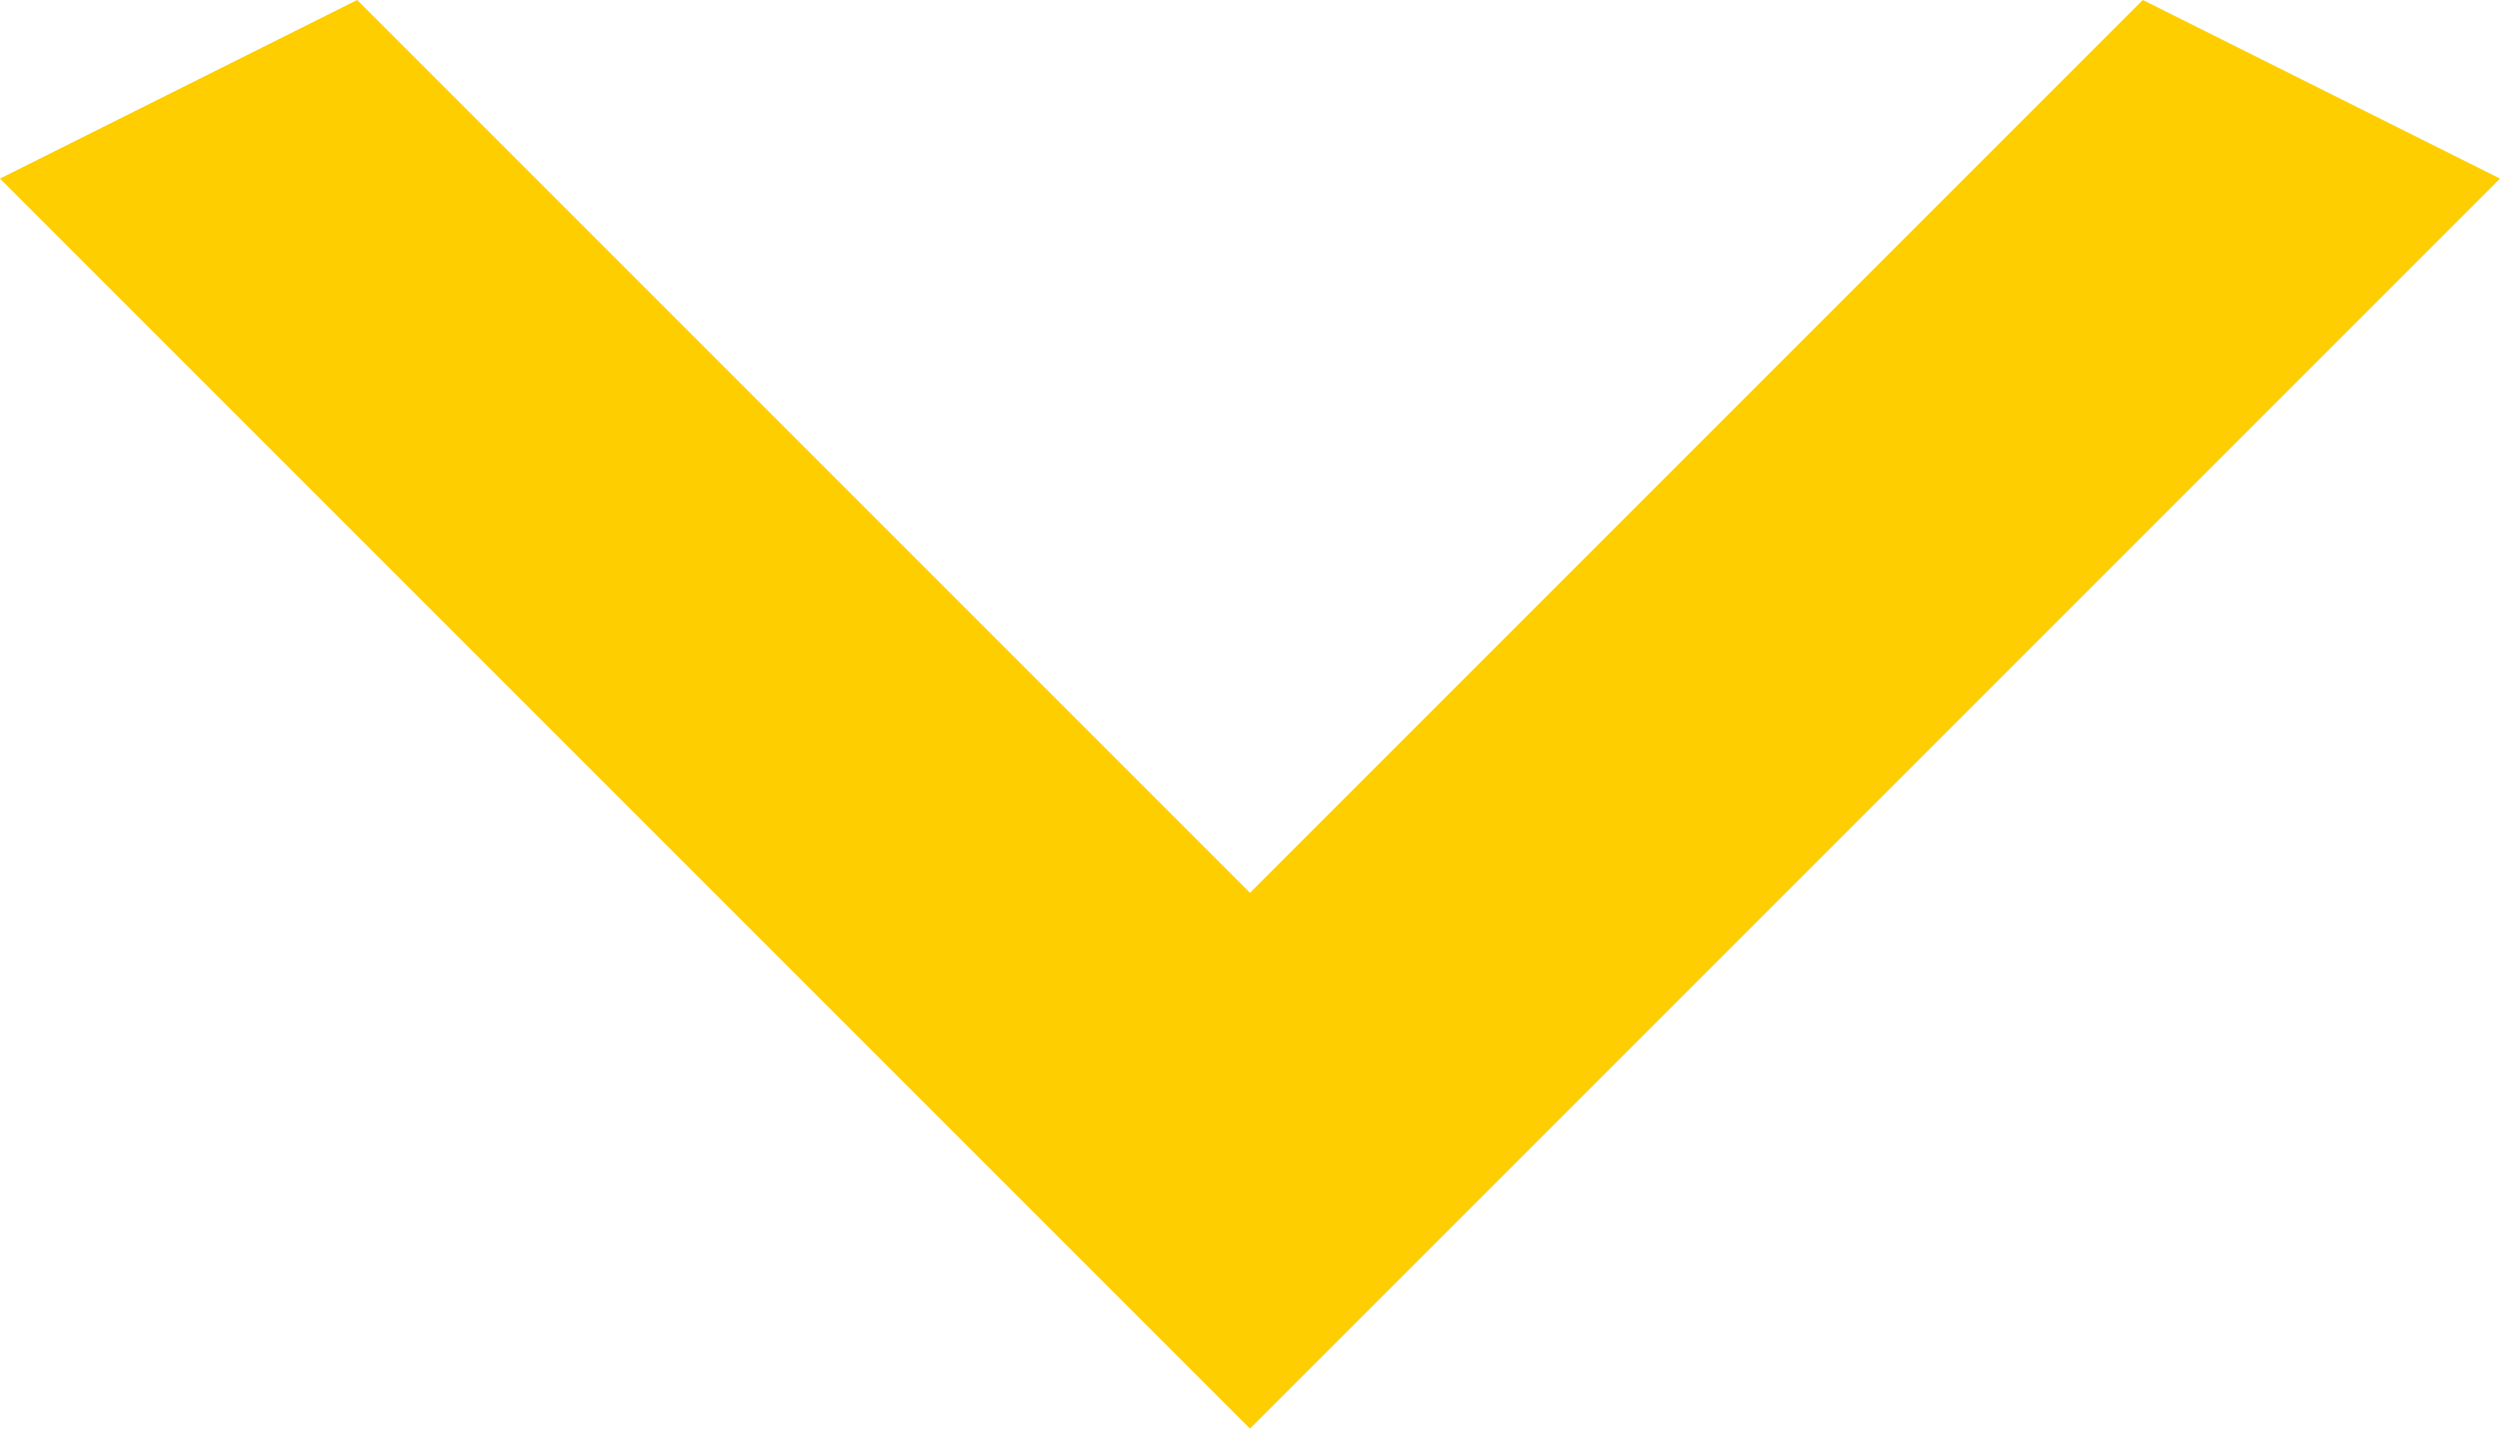 <svg width="14" height="8" viewBox="0 0 14 8" fill="none" xmlns="http://www.w3.org/2000/svg">
<path d="M2 -5.24536e-07L7 5L12 -8.74227e-08L14 1L7 8L-4.37114e-08 1L2 -5.24536e-07Z" fill="#FFCE00"/>
</svg>
